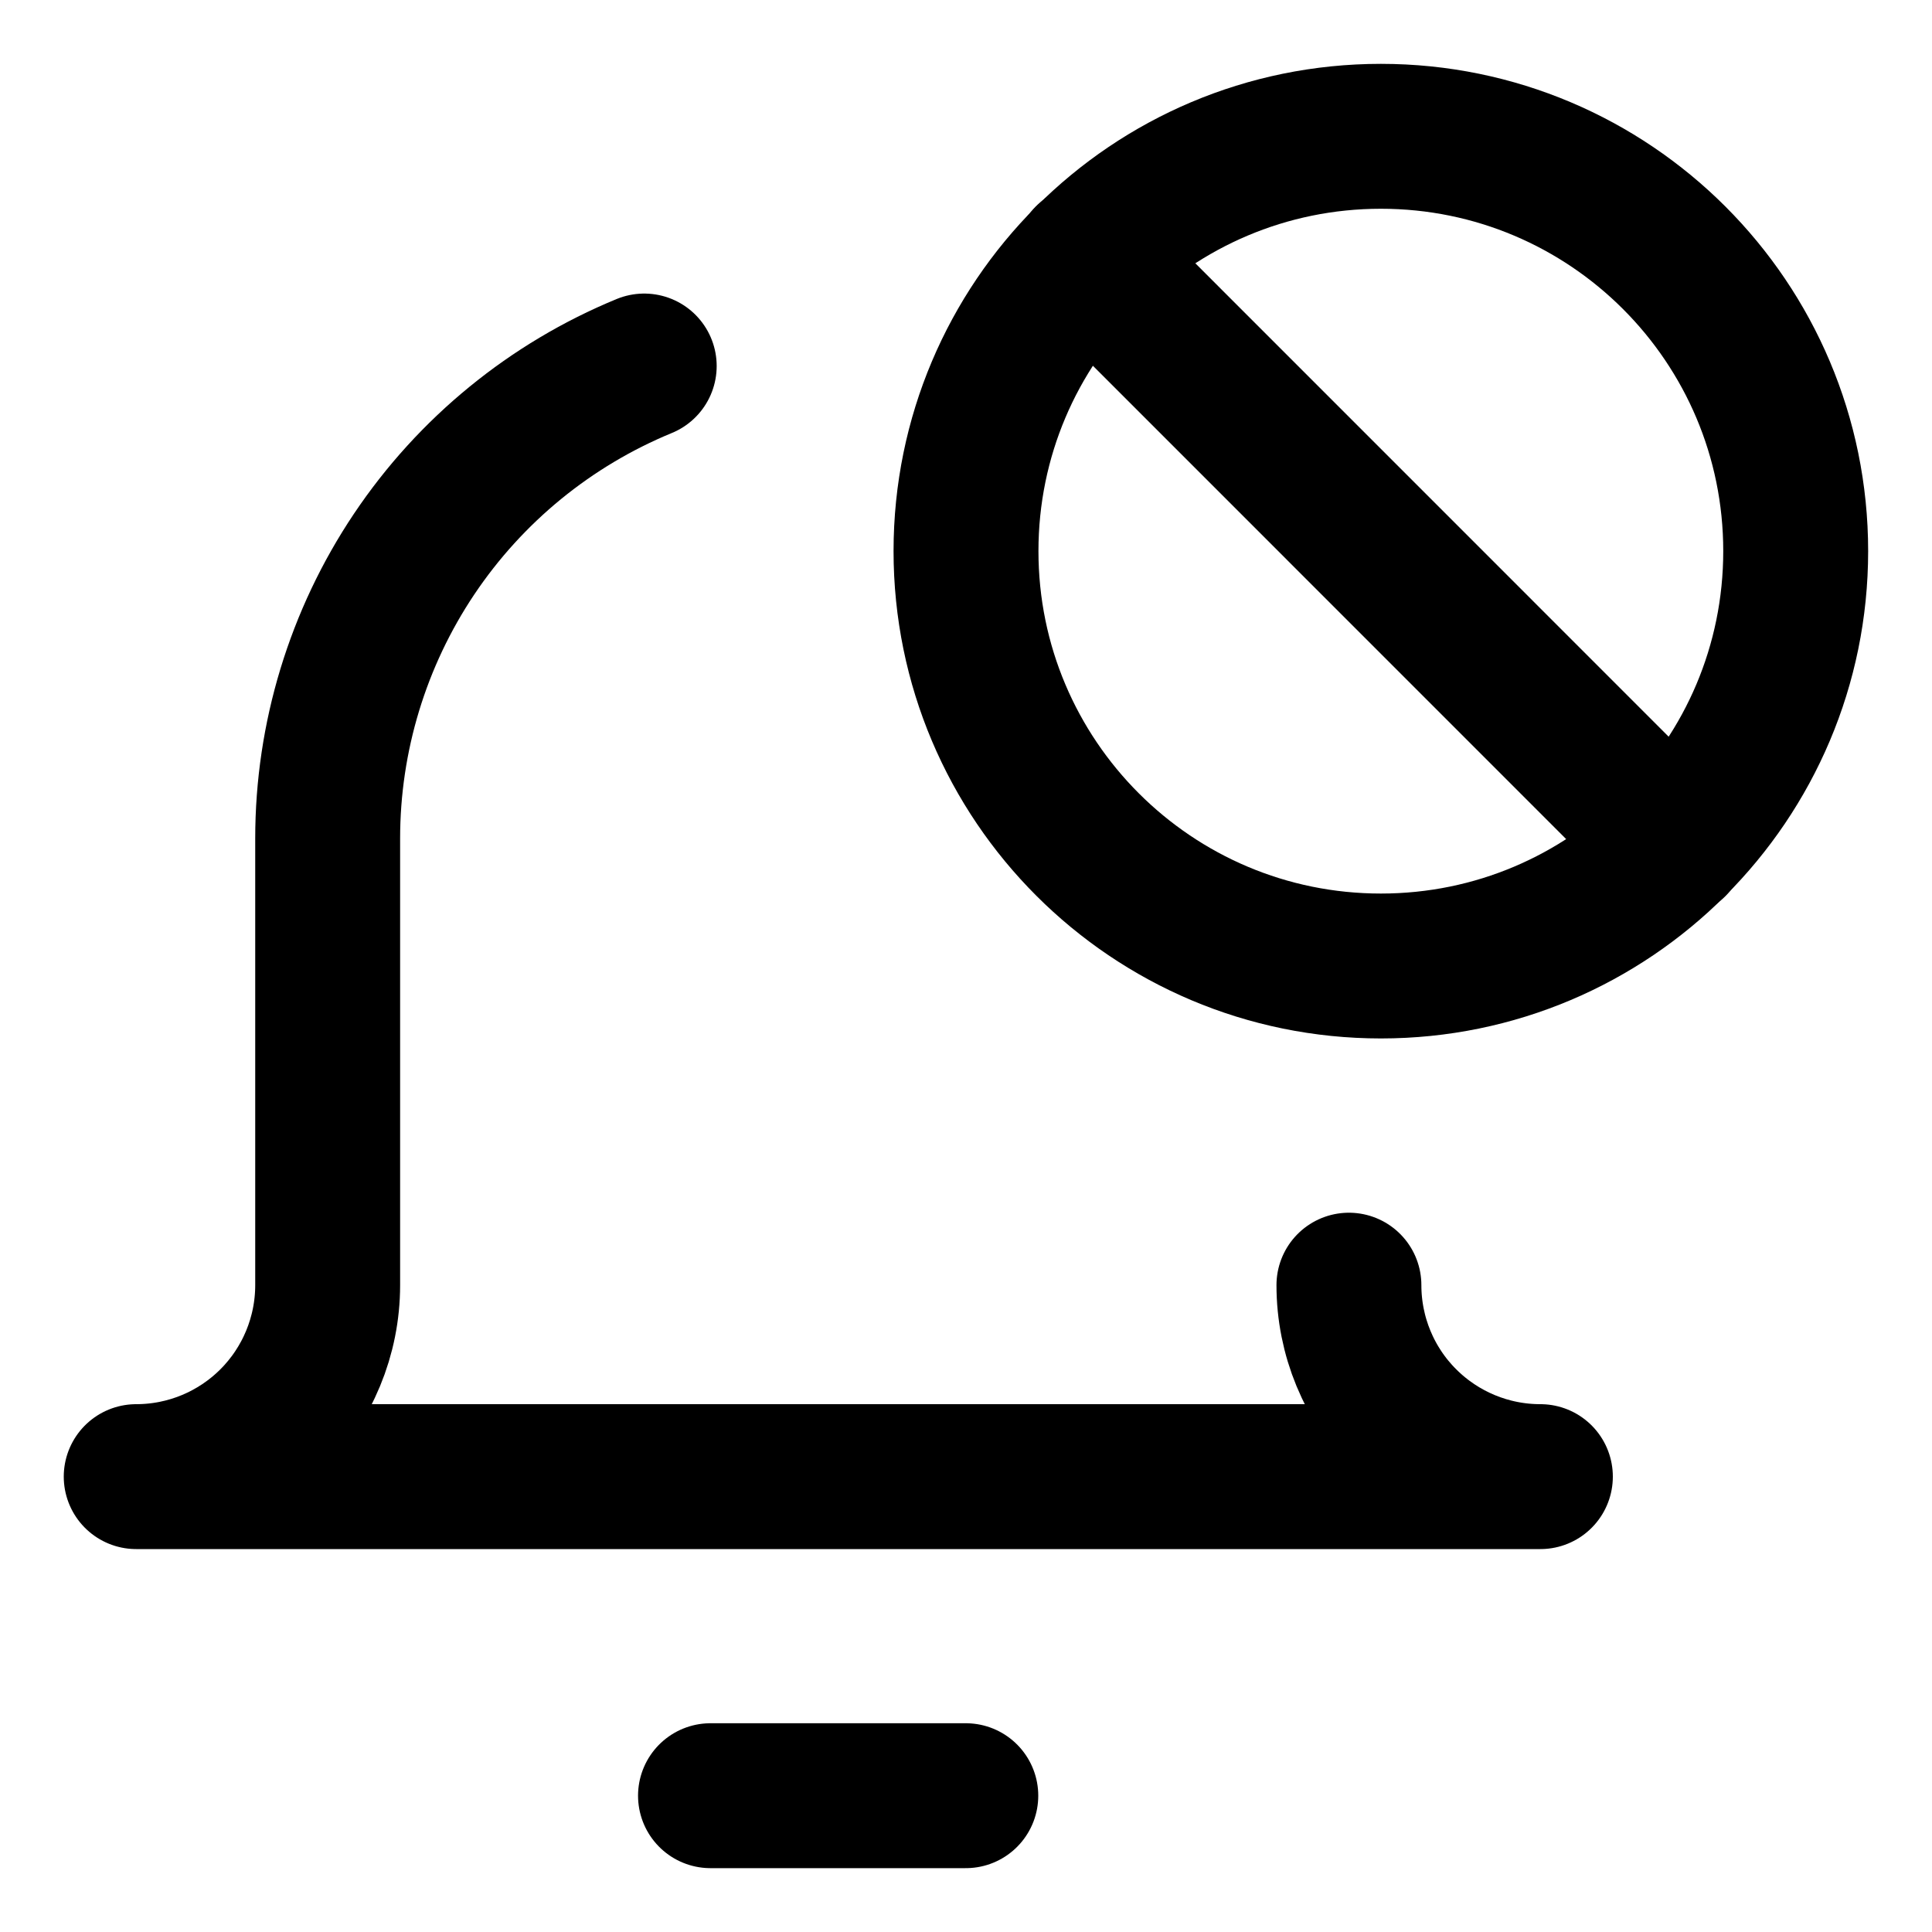 <svg width="20" height="20" viewBox="0 0 20 20" fill="none" xmlns="http://www.w3.org/2000/svg">
<g id="block-bell-notification-54" clip-path="url(#clip0_47_141663)">
<g id="block-bell-notification--notification-alarm-alert-bell-block">
<path id="Vector" d="M7.355 18.589H9.998" stroke="black" stroke-width="1.5" stroke-linecap="round" stroke-linejoin="round"/>
<path id="Vector_2" d="M6.669 3.789C5.7 4.188 4.871 4.865 4.287 5.736C3.704 6.606 3.392 7.631 3.392 8.679V13.304C3.392 13.829 3.183 14.334 2.812 14.705C2.44 15.077 1.936 15.286 1.41 15.286H15.946C15.42 15.286 14.916 15.077 14.544 14.705C14.172 14.334 13.964 13.829 13.964 13.304" stroke="black" stroke-width="1.5" stroke-linecap="round" stroke-linejoin="round"/>
<path id="Vector_3" d="M14.295 10C11.923 10 10 8.077 10 5.705C10 3.333 11.923 1.411 14.295 1.411C16.666 1.411 18.589 3.333 18.589 5.705C18.589 8.077 16.666 10 14.295 10Z" stroke="black" stroke-width="1.5" stroke-linecap="round" stroke-linejoin="round"/>
<path id="Vector_4" d="M17.332 8.745L11.254 2.666" stroke="black" stroke-width="1.5" stroke-linecap="round" stroke-linejoin="round"/>
</g>
</g>
<defs>
<clipPath id="clip0_47_141663">
<rect width="20" height="20" fill="white"/>
</clipPath>
</defs>
</svg>

